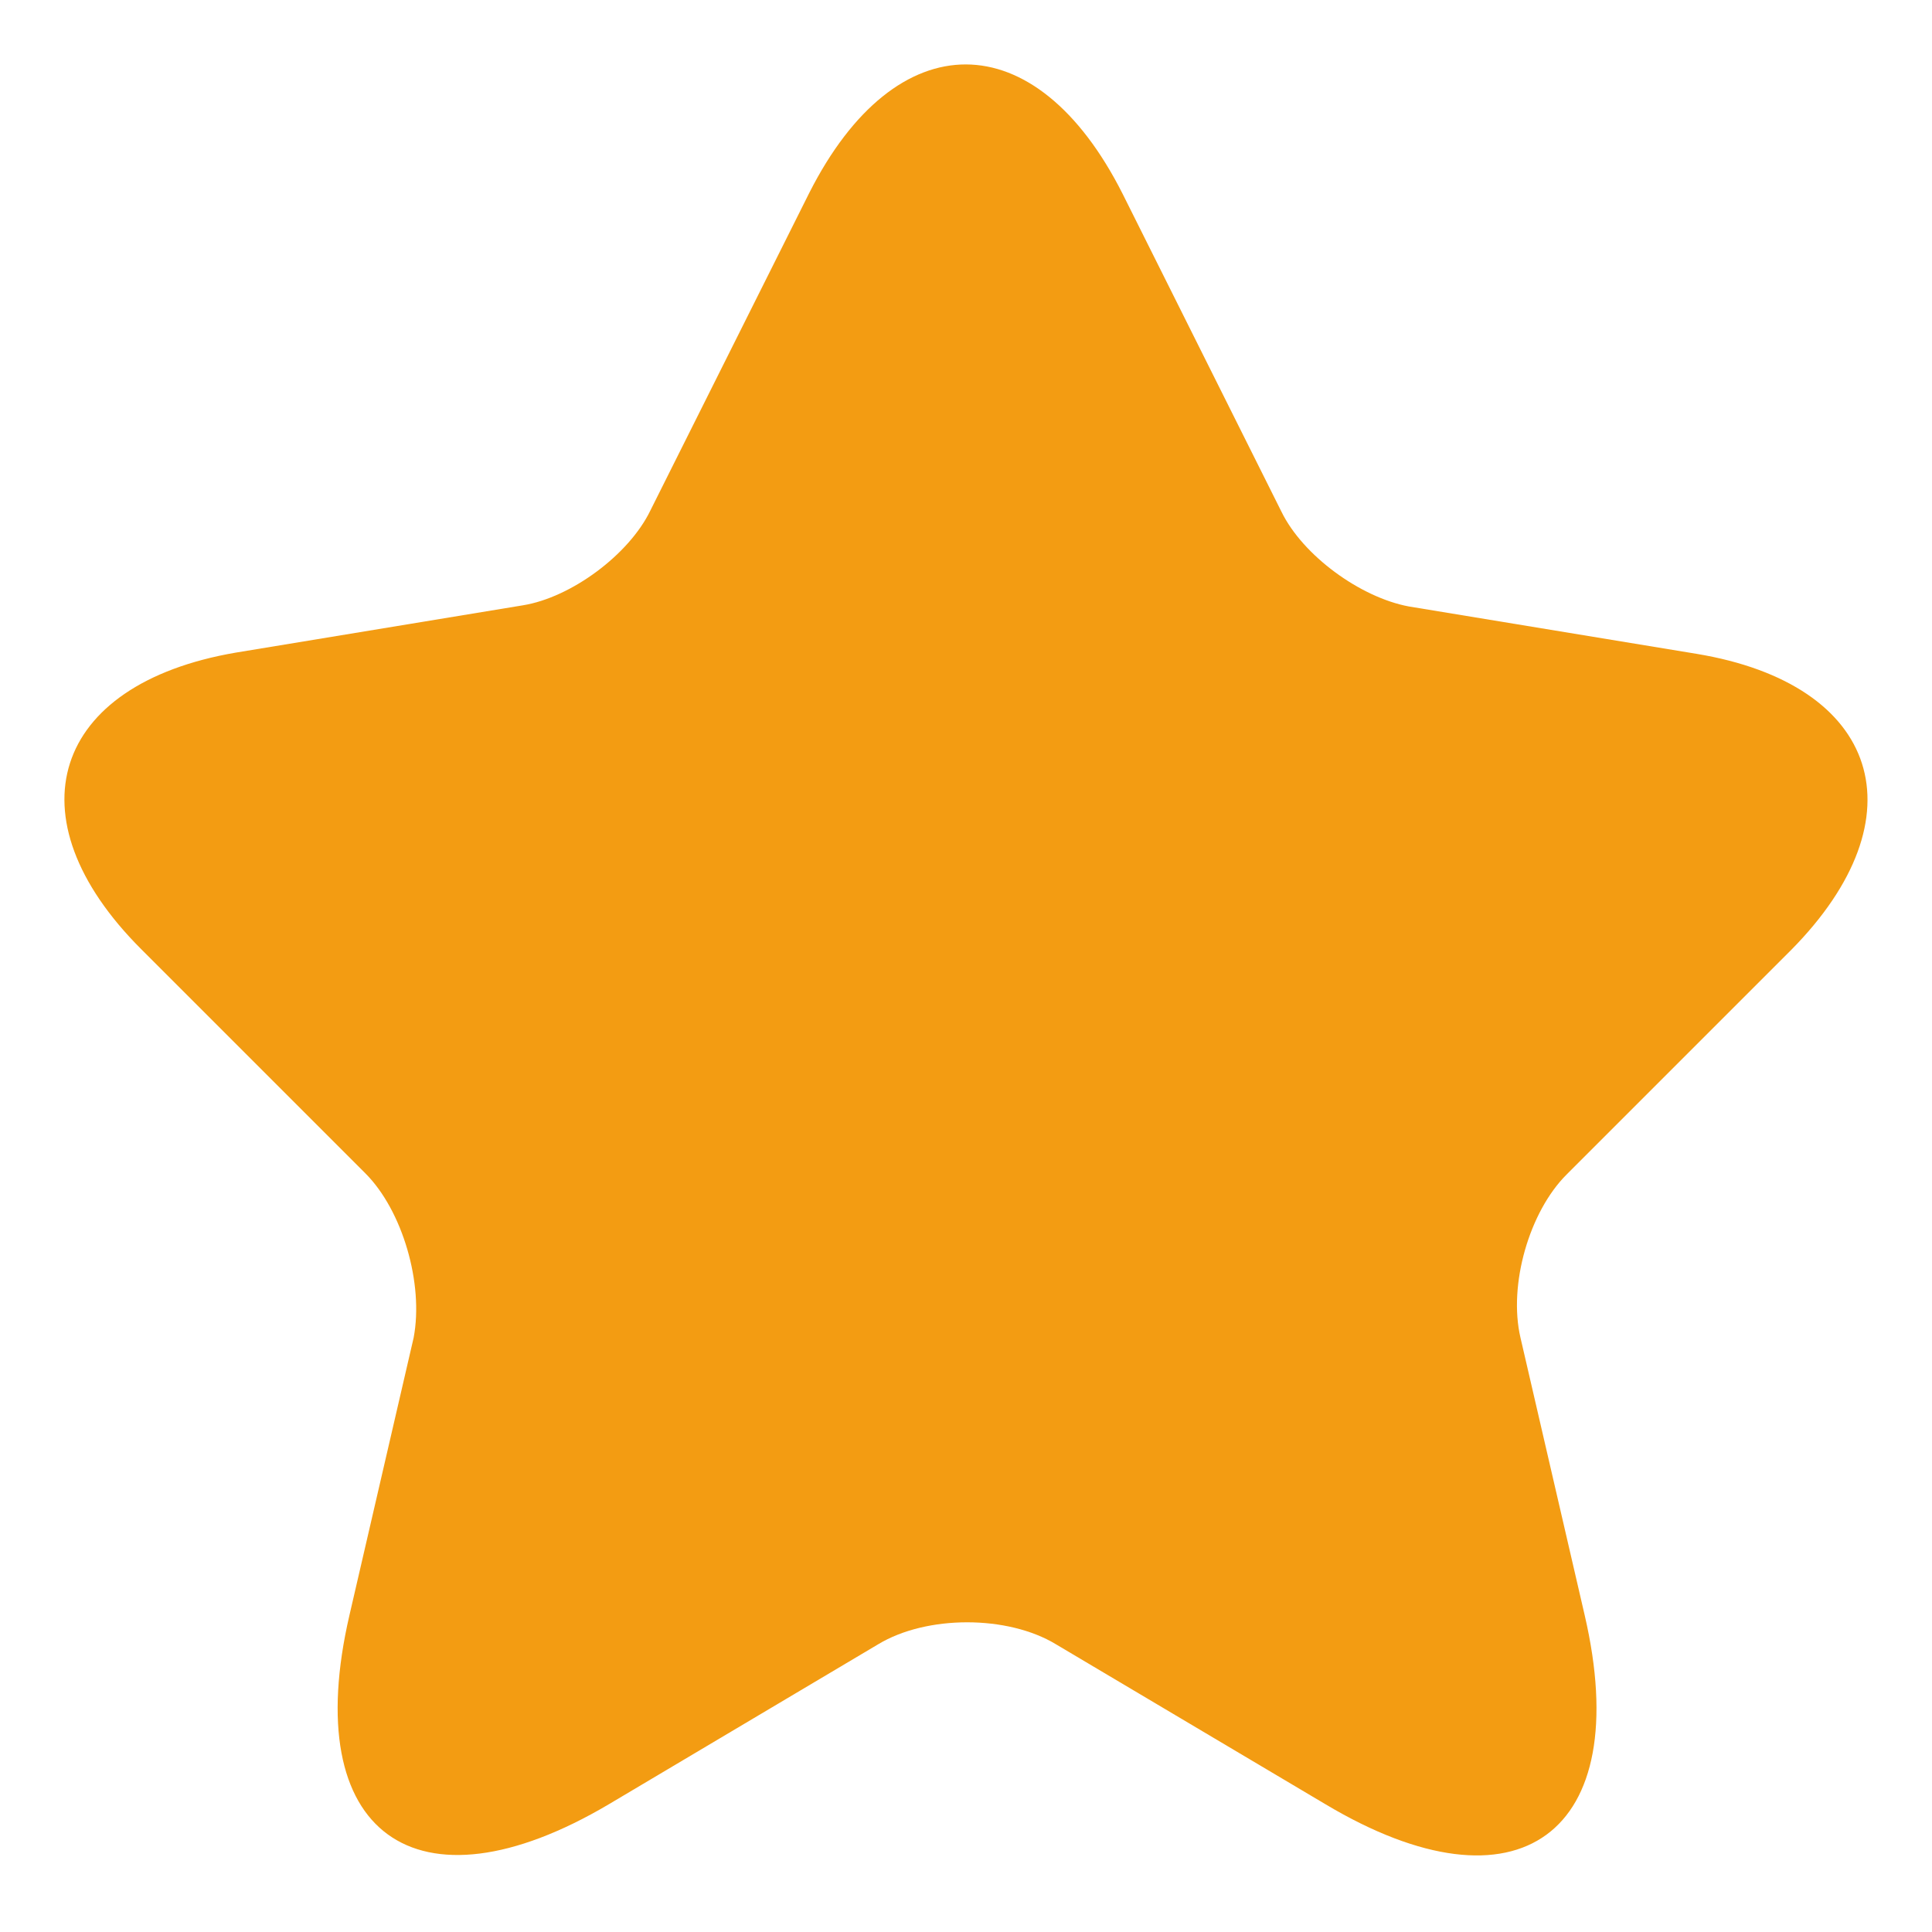 <svg width="10" height="10" viewBox="0 0 10 10" fill="none" xmlns="http://www.w3.org/2000/svg">
<path d="M5.811 1.004L6.633 2.649C6.744 2.876 7.041 3.092 7.292 3.139L8.78 3.384C9.731 3.541 9.952 4.229 9.27 4.918L8.109 6.079C7.916 6.271 7.806 6.65 7.87 6.924L8.202 8.359C8.465 9.491 7.858 9.934 6.861 9.339L5.466 8.511C5.216 8.359 4.796 8.359 4.545 8.511L3.151 9.339C2.153 9.929 1.546 9.491 1.809 8.359L2.141 6.924C2.194 6.644 2.083 6.265 1.891 6.073L0.73 4.912C0.047 4.229 0.269 3.541 1.22 3.378L2.707 3.133C2.958 3.092 3.256 2.87 3.366 2.643L4.189 0.998C4.638 0.111 5.361 0.111 5.811 1.004Z" fill="#F39C12"/>
</svg>
